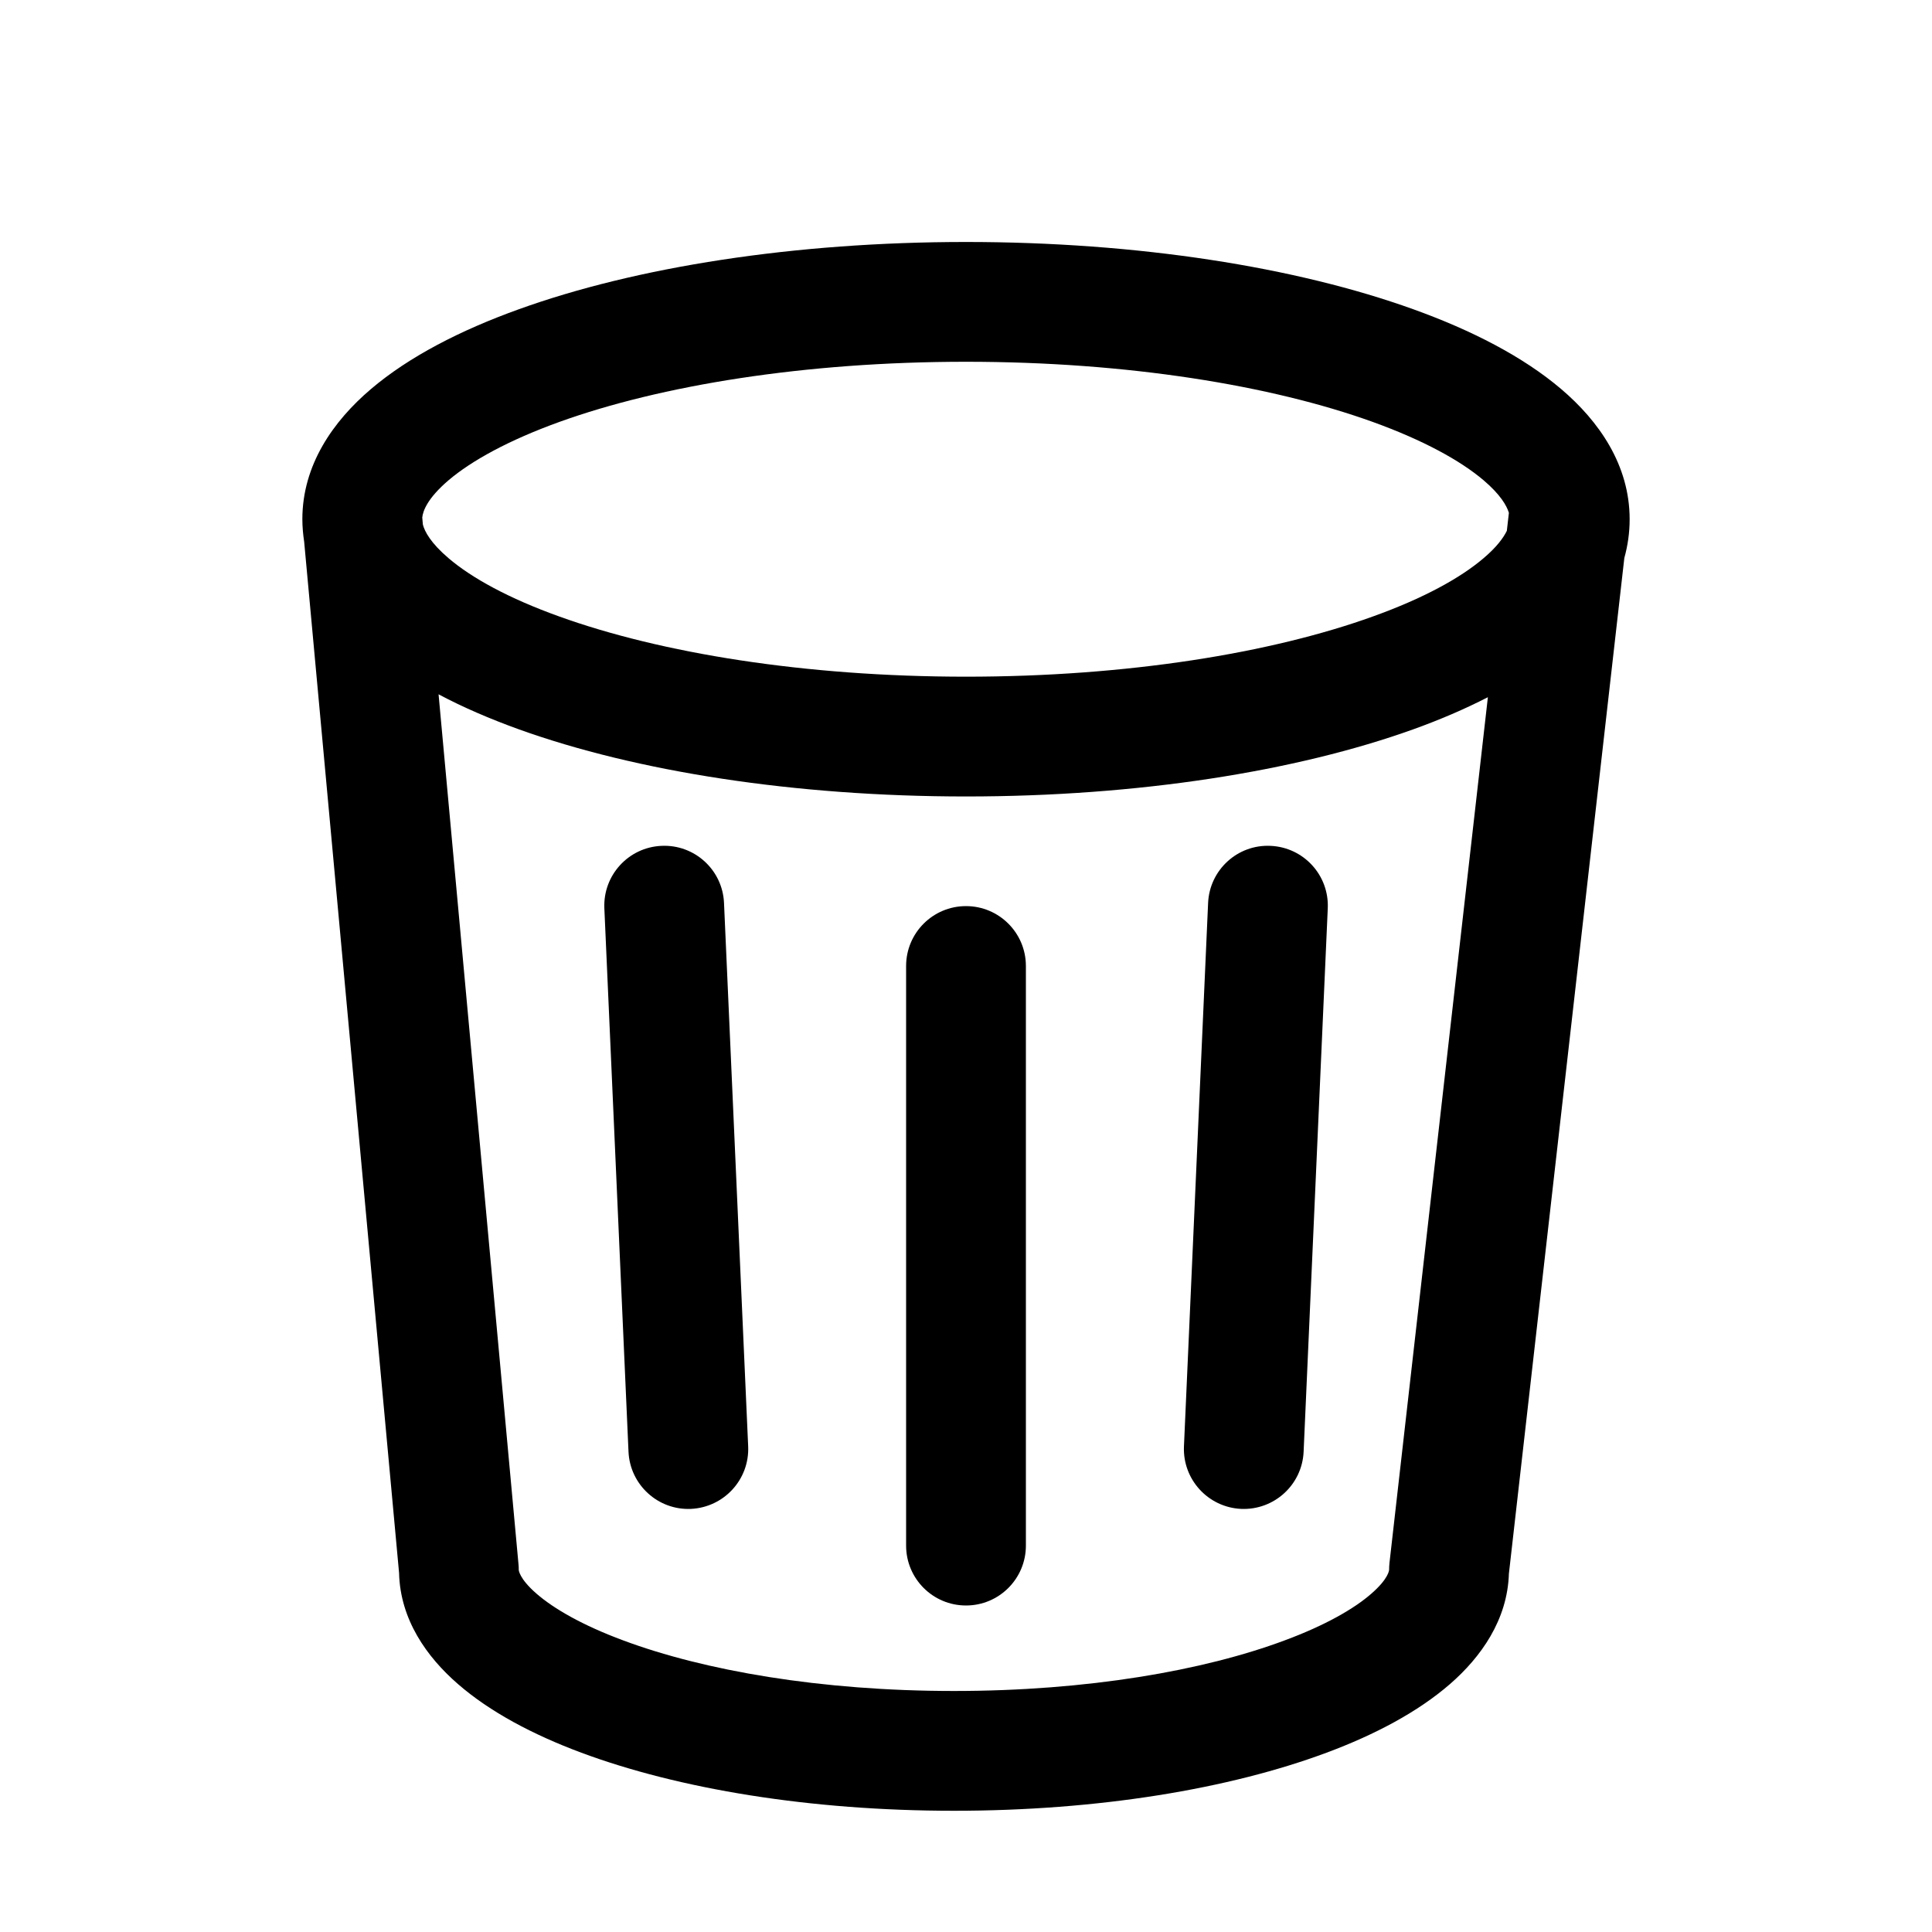 <svg width="16" height="16" viewBox="0 0 16 16" fill="none" xmlns="http://www.w3.org/2000/svg">
<path d="M8.496 8C8.496 7.726 8.274 7.504 8 7.504C7.726 7.504 7.504 7.726 7.504 8V12.8C7.504 13.074 7.726 13.296 8 13.296C8.274 13.296 8.496 13.074 8.496 12.8V8Z" fill="black"/>
<path d="M5.478 7.005C5.752 6.992 5.984 7.204 5.996 7.478L6.196 11.978C6.208 12.252 5.996 12.483 5.722 12.496C5.449 12.508 5.217 12.296 5.205 12.022L5.005 7.522C4.993 7.248 5.205 7.017 5.478 7.005Z" fill="black"/>
<path d="M10.996 7.522C11.008 7.248 10.796 7.017 10.522 7.005C10.249 6.992 10.017 7.204 10.005 7.478L9.805 11.978C9.793 12.252 10.005 12.483 10.278 12.496C10.552 12.508 10.784 12.296 10.796 12.022L10.996 7.522Z" fill="black"/>
<path fill-rule="evenodd" clip-rule="evenodd" d="M2.504 4.3C2.504 4.364 2.51 4.427 2.519 4.487L3.305 13.027C3.314 13.413 3.535 13.723 3.792 13.946C4.057 14.177 4.414 14.366 4.814 14.515C5.62 14.815 6.706 14.996 7.9 14.996C9.095 14.996 10.181 14.815 10.986 14.515C11.387 14.366 11.743 14.177 12.009 13.946C12.264 13.724 12.484 13.416 12.496 13.033L13.452 4.621C13.48 4.52 13.496 4.413 13.496 4.3C13.496 3.851 13.242 3.488 12.929 3.222C12.614 2.954 12.188 2.735 11.704 2.561C10.732 2.211 9.423 2.004 8 2.004C6.578 2.004 5.268 2.211 4.297 2.561C3.813 2.735 3.387 2.954 3.072 3.222C2.759 3.488 2.504 3.851 2.504 4.3ZM3.715 3.977C3.539 4.127 3.502 4.233 3.497 4.286L3.502 4.344C3.517 4.402 3.567 4.497 3.715 4.623C3.906 4.786 4.212 4.955 4.633 5.106C5.471 5.408 6.662 5.604 8 5.604C9.339 5.604 10.53 5.408 11.368 5.106C11.789 4.955 12.095 4.786 12.286 4.623C12.396 4.53 12.451 4.453 12.479 4.396L12.496 4.247C12.478 4.188 12.426 4.096 12.286 3.977C12.095 3.815 11.789 3.646 11.368 3.494C10.53 3.192 9.339 2.996 8 2.996C6.662 2.996 5.471 3.192 4.633 3.494C4.212 3.646 3.906 3.815 3.715 3.977ZM4.294 12.955L3.632 5.75C3.835 5.858 4.059 5.954 4.297 6.04C5.268 6.389 6.578 6.596 8 6.596C9.423 6.596 10.732 6.389 11.704 6.04C11.924 5.961 12.131 5.872 12.322 5.774L11.507 12.944C11.505 12.963 11.504 12.982 11.504 13C11.504 13 11.504 13.07 11.357 13.198C11.214 13.323 10.976 13.46 10.639 13.585C9.97 13.835 9.006 14.004 7.9 14.004C6.795 14.004 5.831 13.835 5.161 13.585C4.824 13.46 4.587 13.323 4.443 13.198C4.296 13.07 4.296 13 4.296 13C4.296 12.985 4.296 12.97 4.294 12.955Z" fill="black"/>
</svg>
